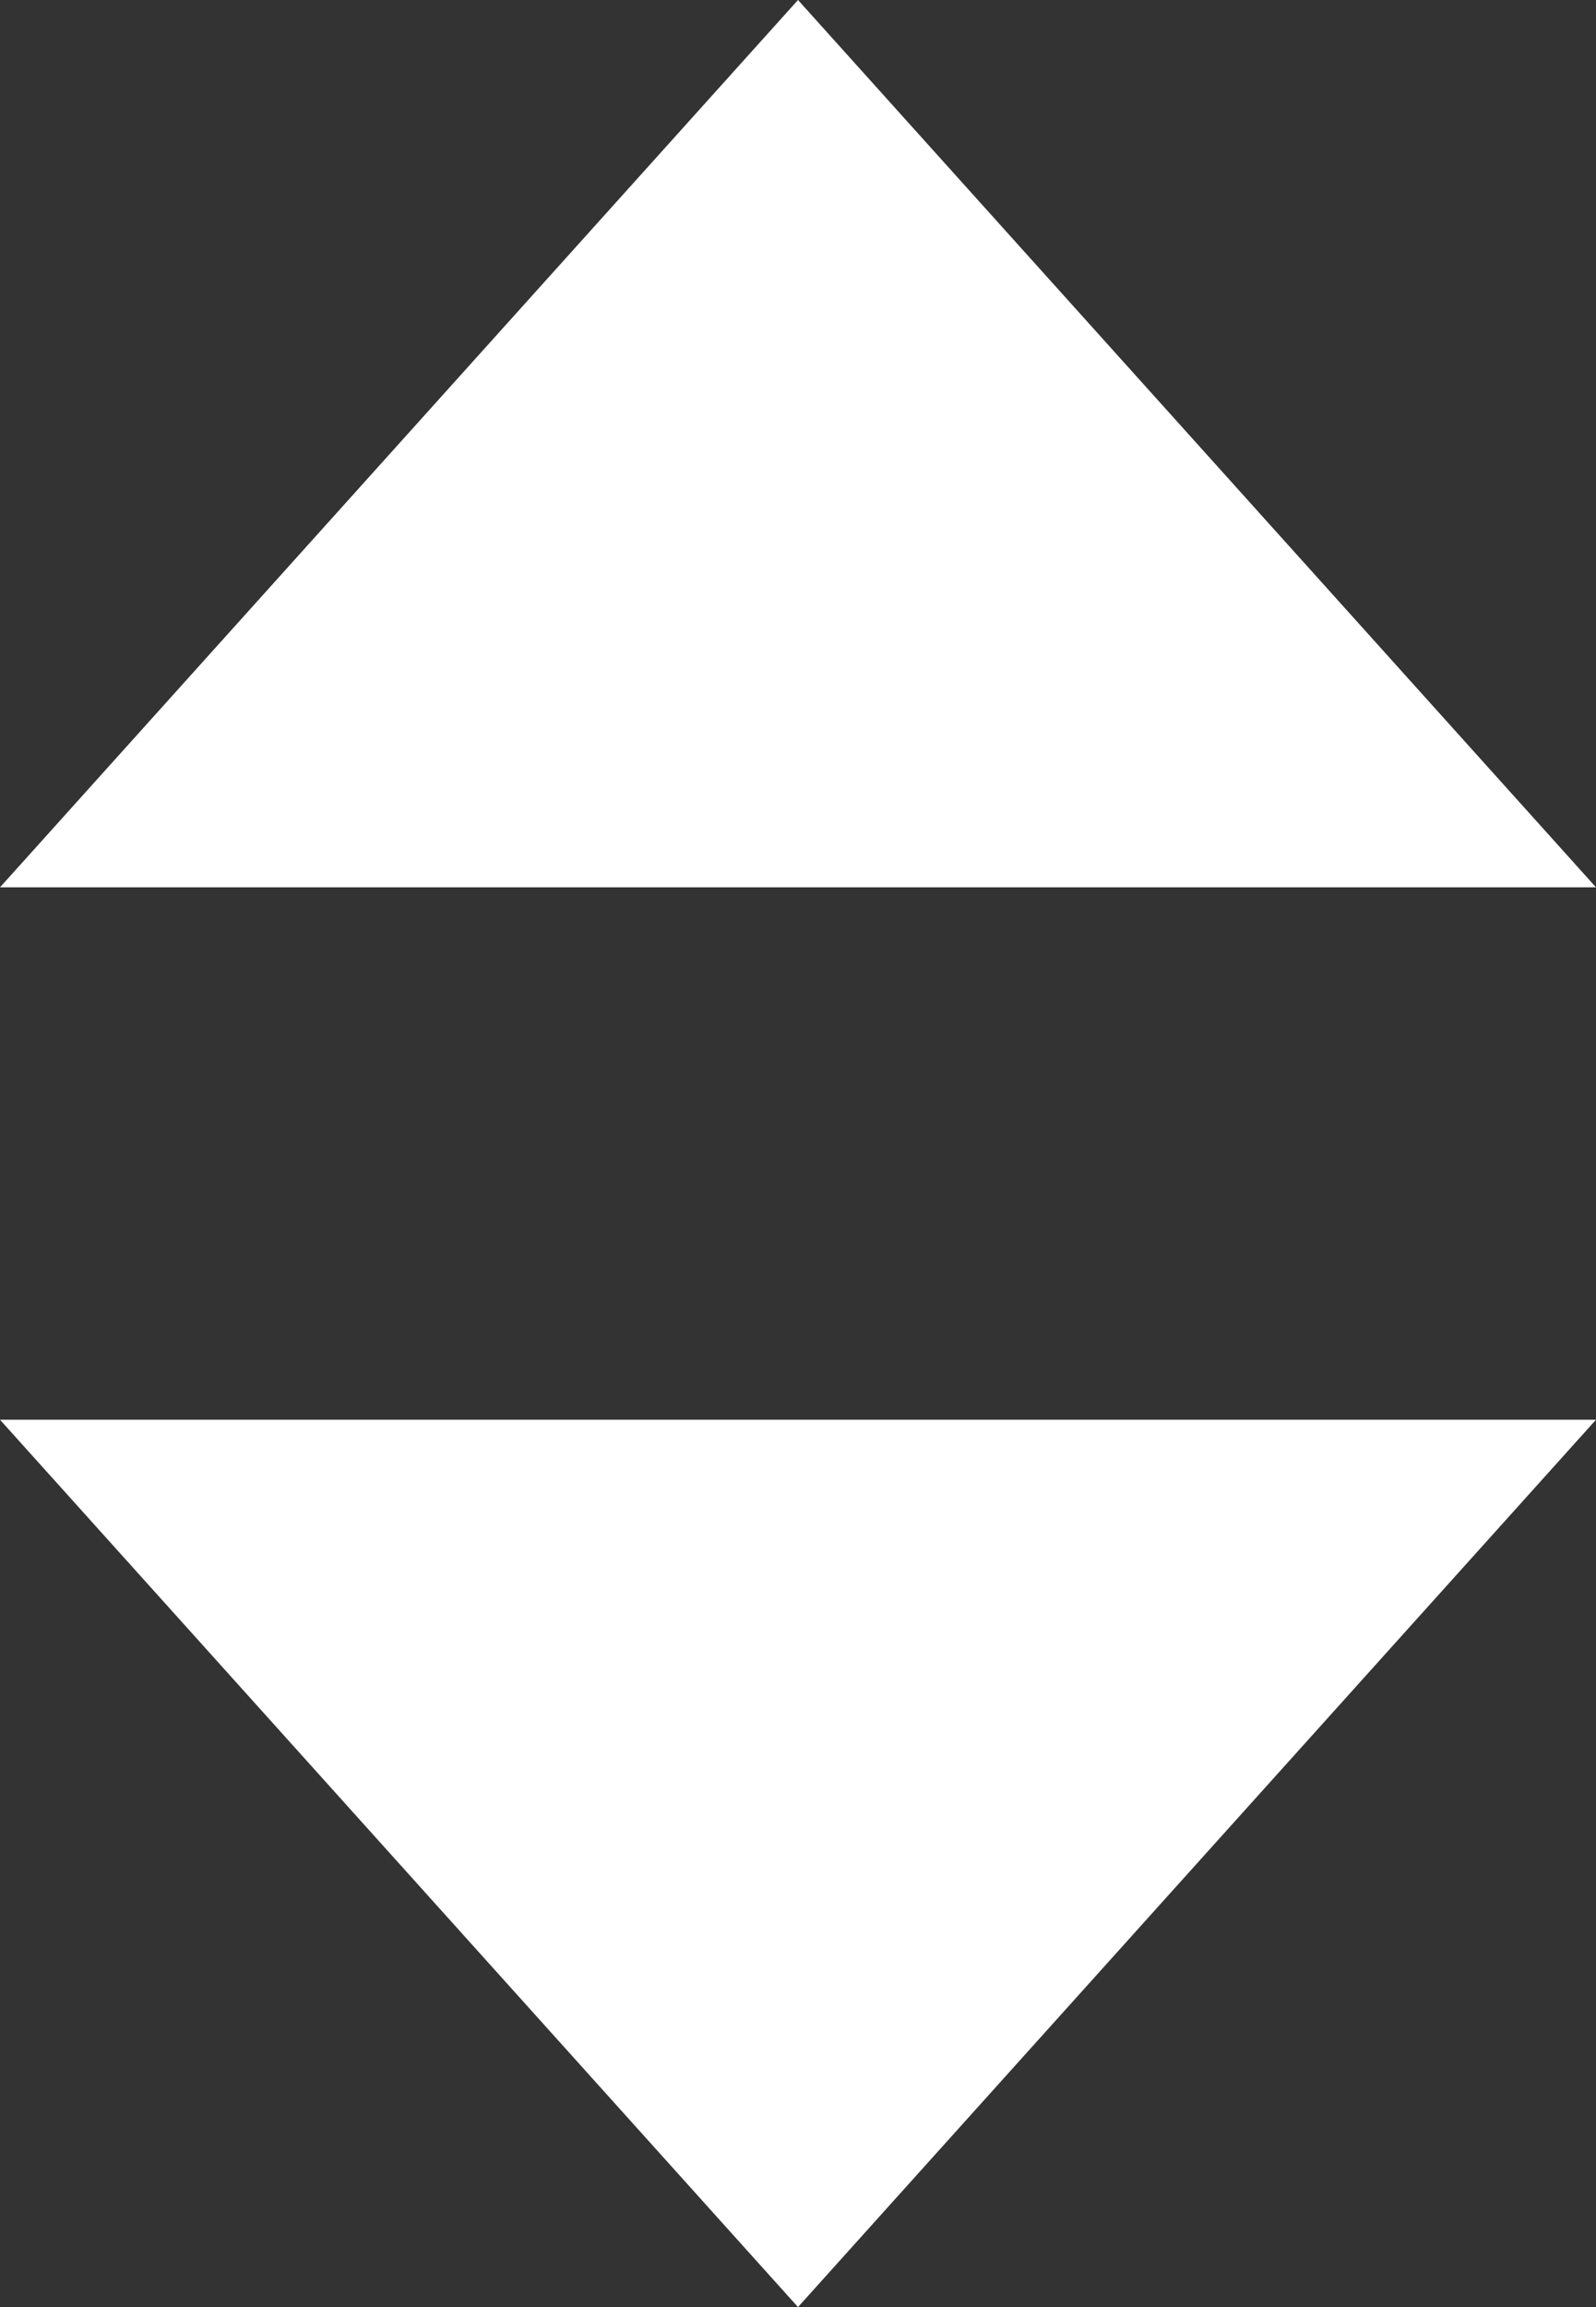 <?xml version="1.0" encoding="UTF-8"?>
<svg width="9px" height="13px" viewBox="0 0 9 13" version="1.1" xmlns="http://www.w3.org/2000/svg" xmlns:xlink="http://www.w3.org/1999/xlink">
    <rect x="0" y="0" width="9" height="13" fill="#333333" stroke="none"/>
    <!-- Generator: Sketch 49 (51002) - http://www.bohemiancoding.com/sketch -->
    <title>filterArrow</title>
    <desc>Created with Sketch.</desc>
    <defs></defs>
    <g id="Page-1" stroke="none" stroke-width="1" fill="none" fill-rule="evenodd">
        <g id="fiche-compositeur" transform="translate(-532, -62)" fill="#FFFFFF">
            <g id="Group" transform="translate(237, 50)">
                <g id="Group-2">
                    <g id="popularité" transform="translate(211, 0)">
                        <g id="filterArrow" transform="translate(84, 12)">
                            <polygon id="Triangle" points="4.5 13 9 8 0 8"></polygon>
                            <polygon id="Triangle-Copy" transform="translate(4.5, 2.5) rotate(-180) translate(-4.5, -2.5) " points="4.5 5 9 0 0 0"></polygon>
                        </g>
                    </g>
                </g>
            </g>
        </g>
    </g>
</svg>